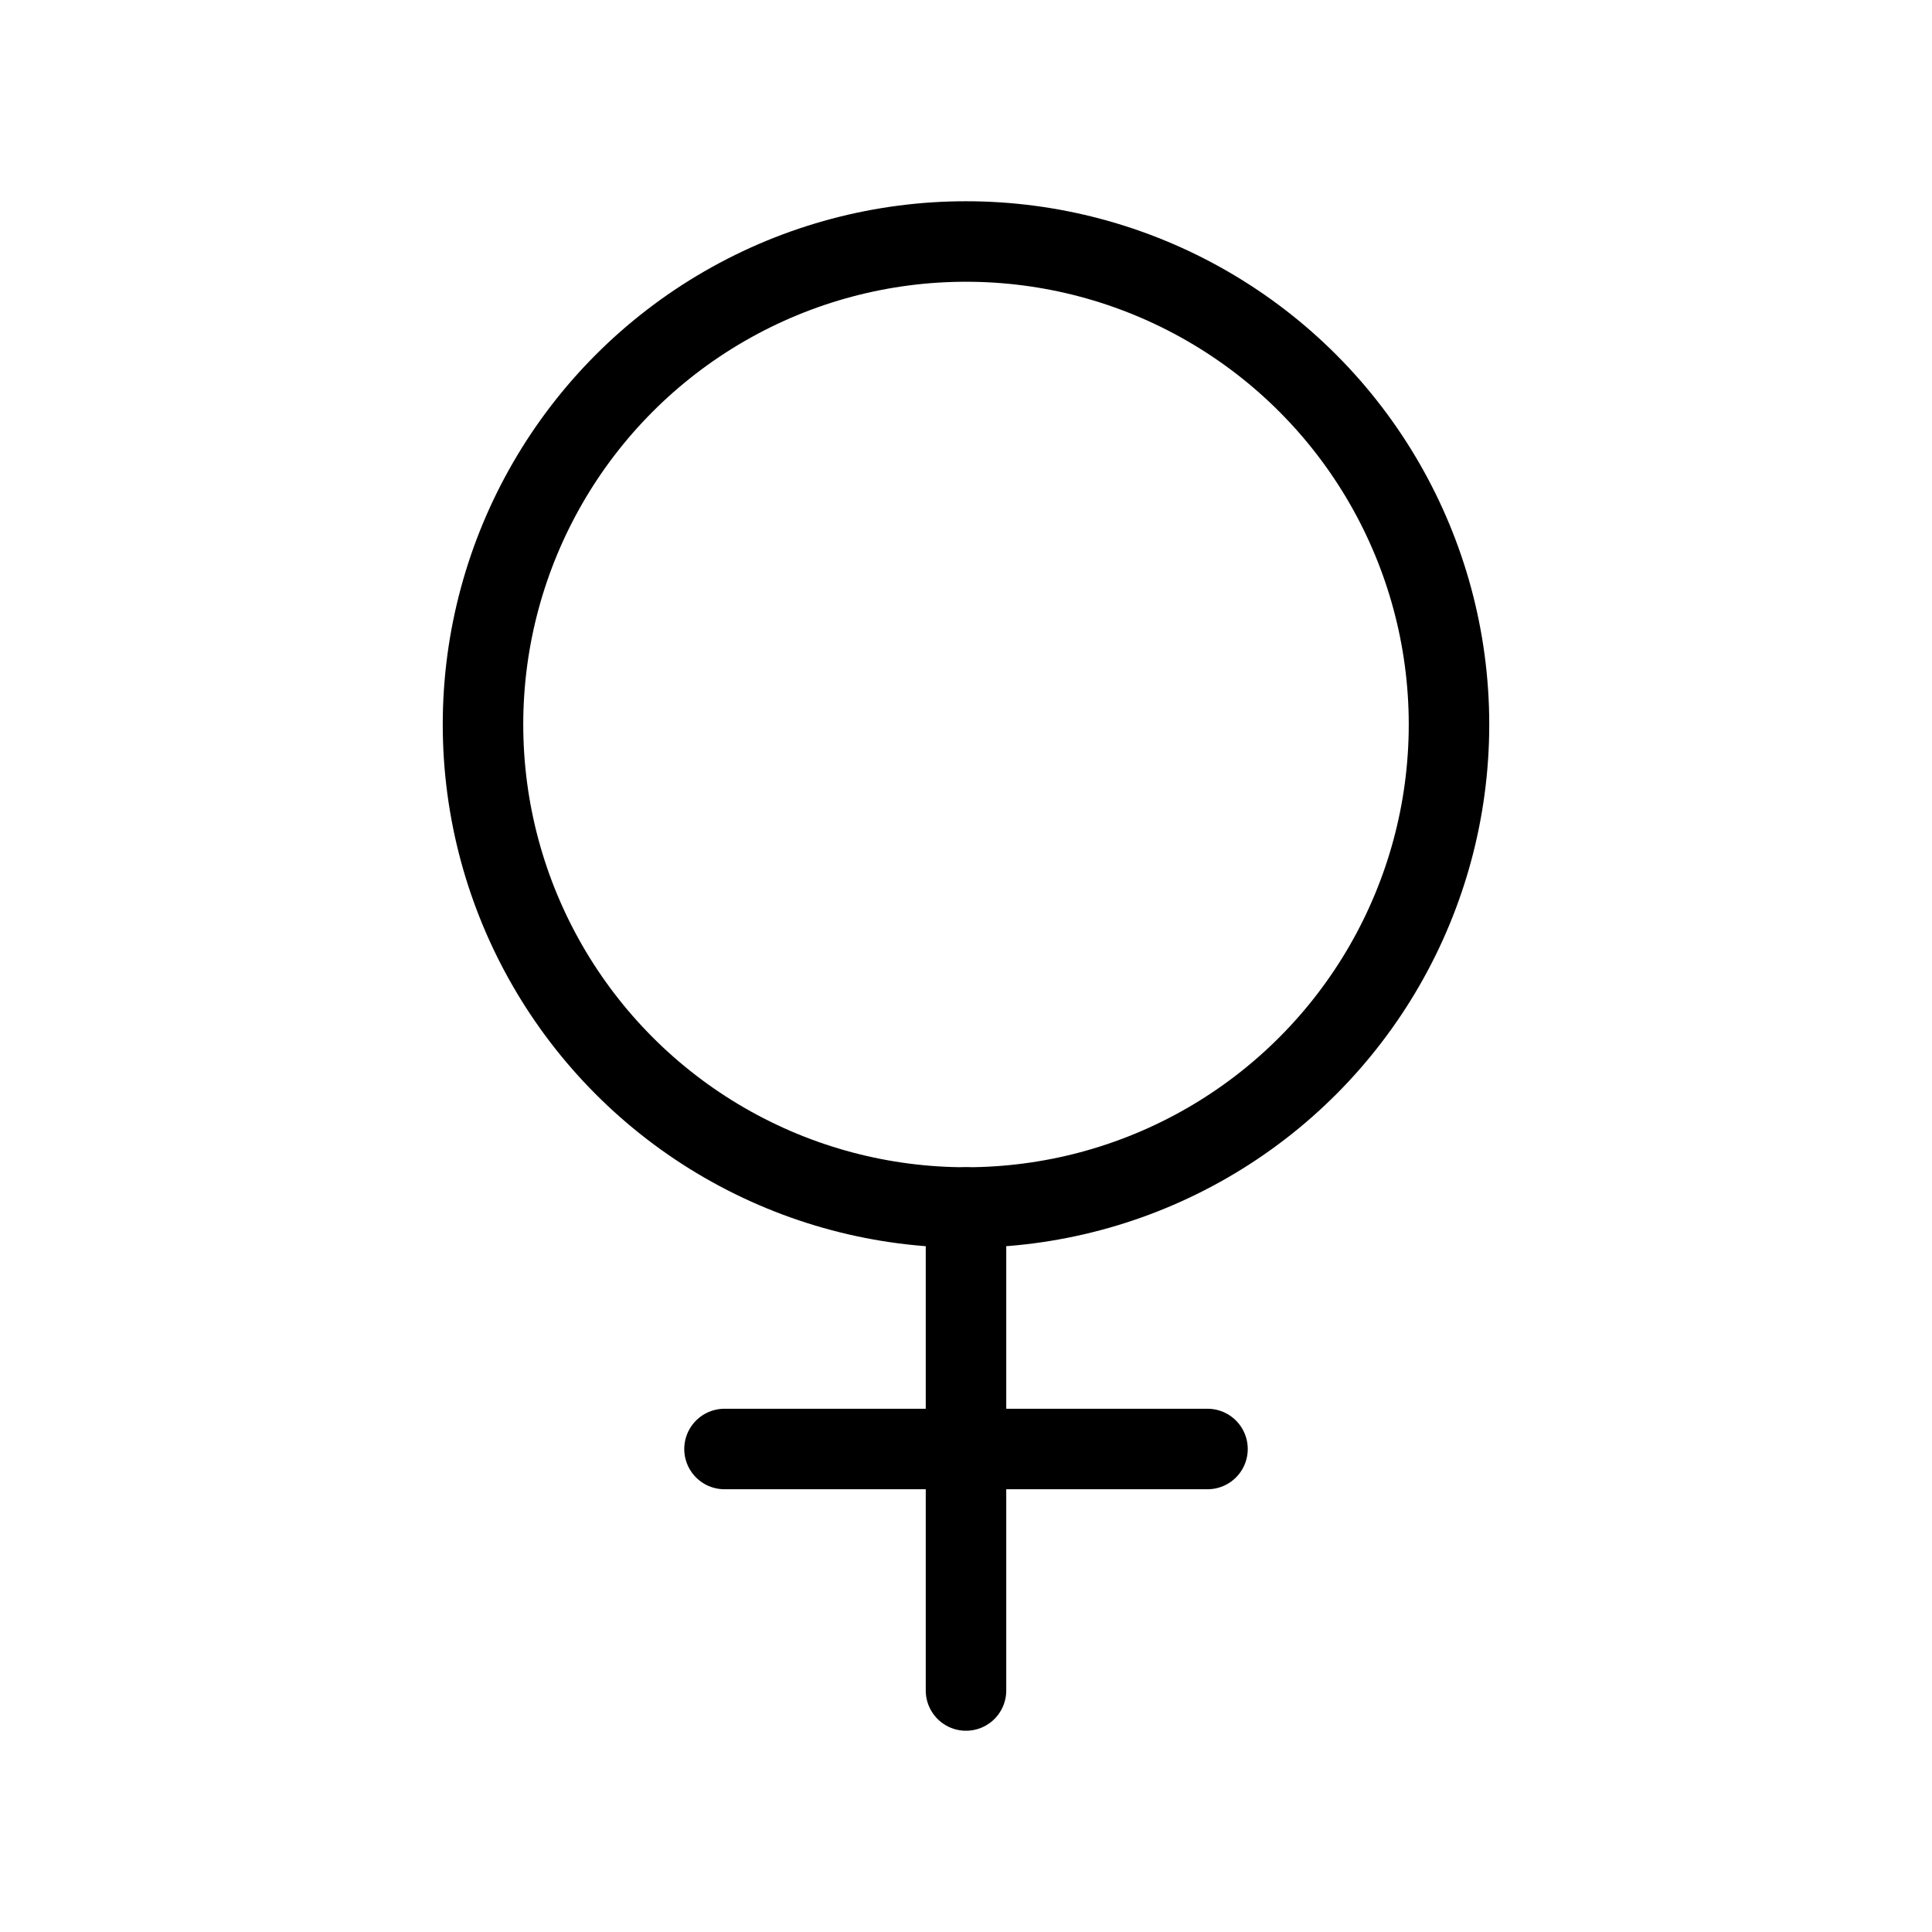 <svg xmlns="http://www.w3.org/2000/svg" stroke-linejoin="round" stroke-linecap="round" stroke-width="1" stroke="currentColor" fill="none" viewBox="0 0 24 24" width="24" height="24" aria-label="Female">
  <circle cx="12" cy="9" r="6"/>
  <path d="m 12,15 v 6"/>
  <path d="m 9,18 h 6"/>
</svg>
